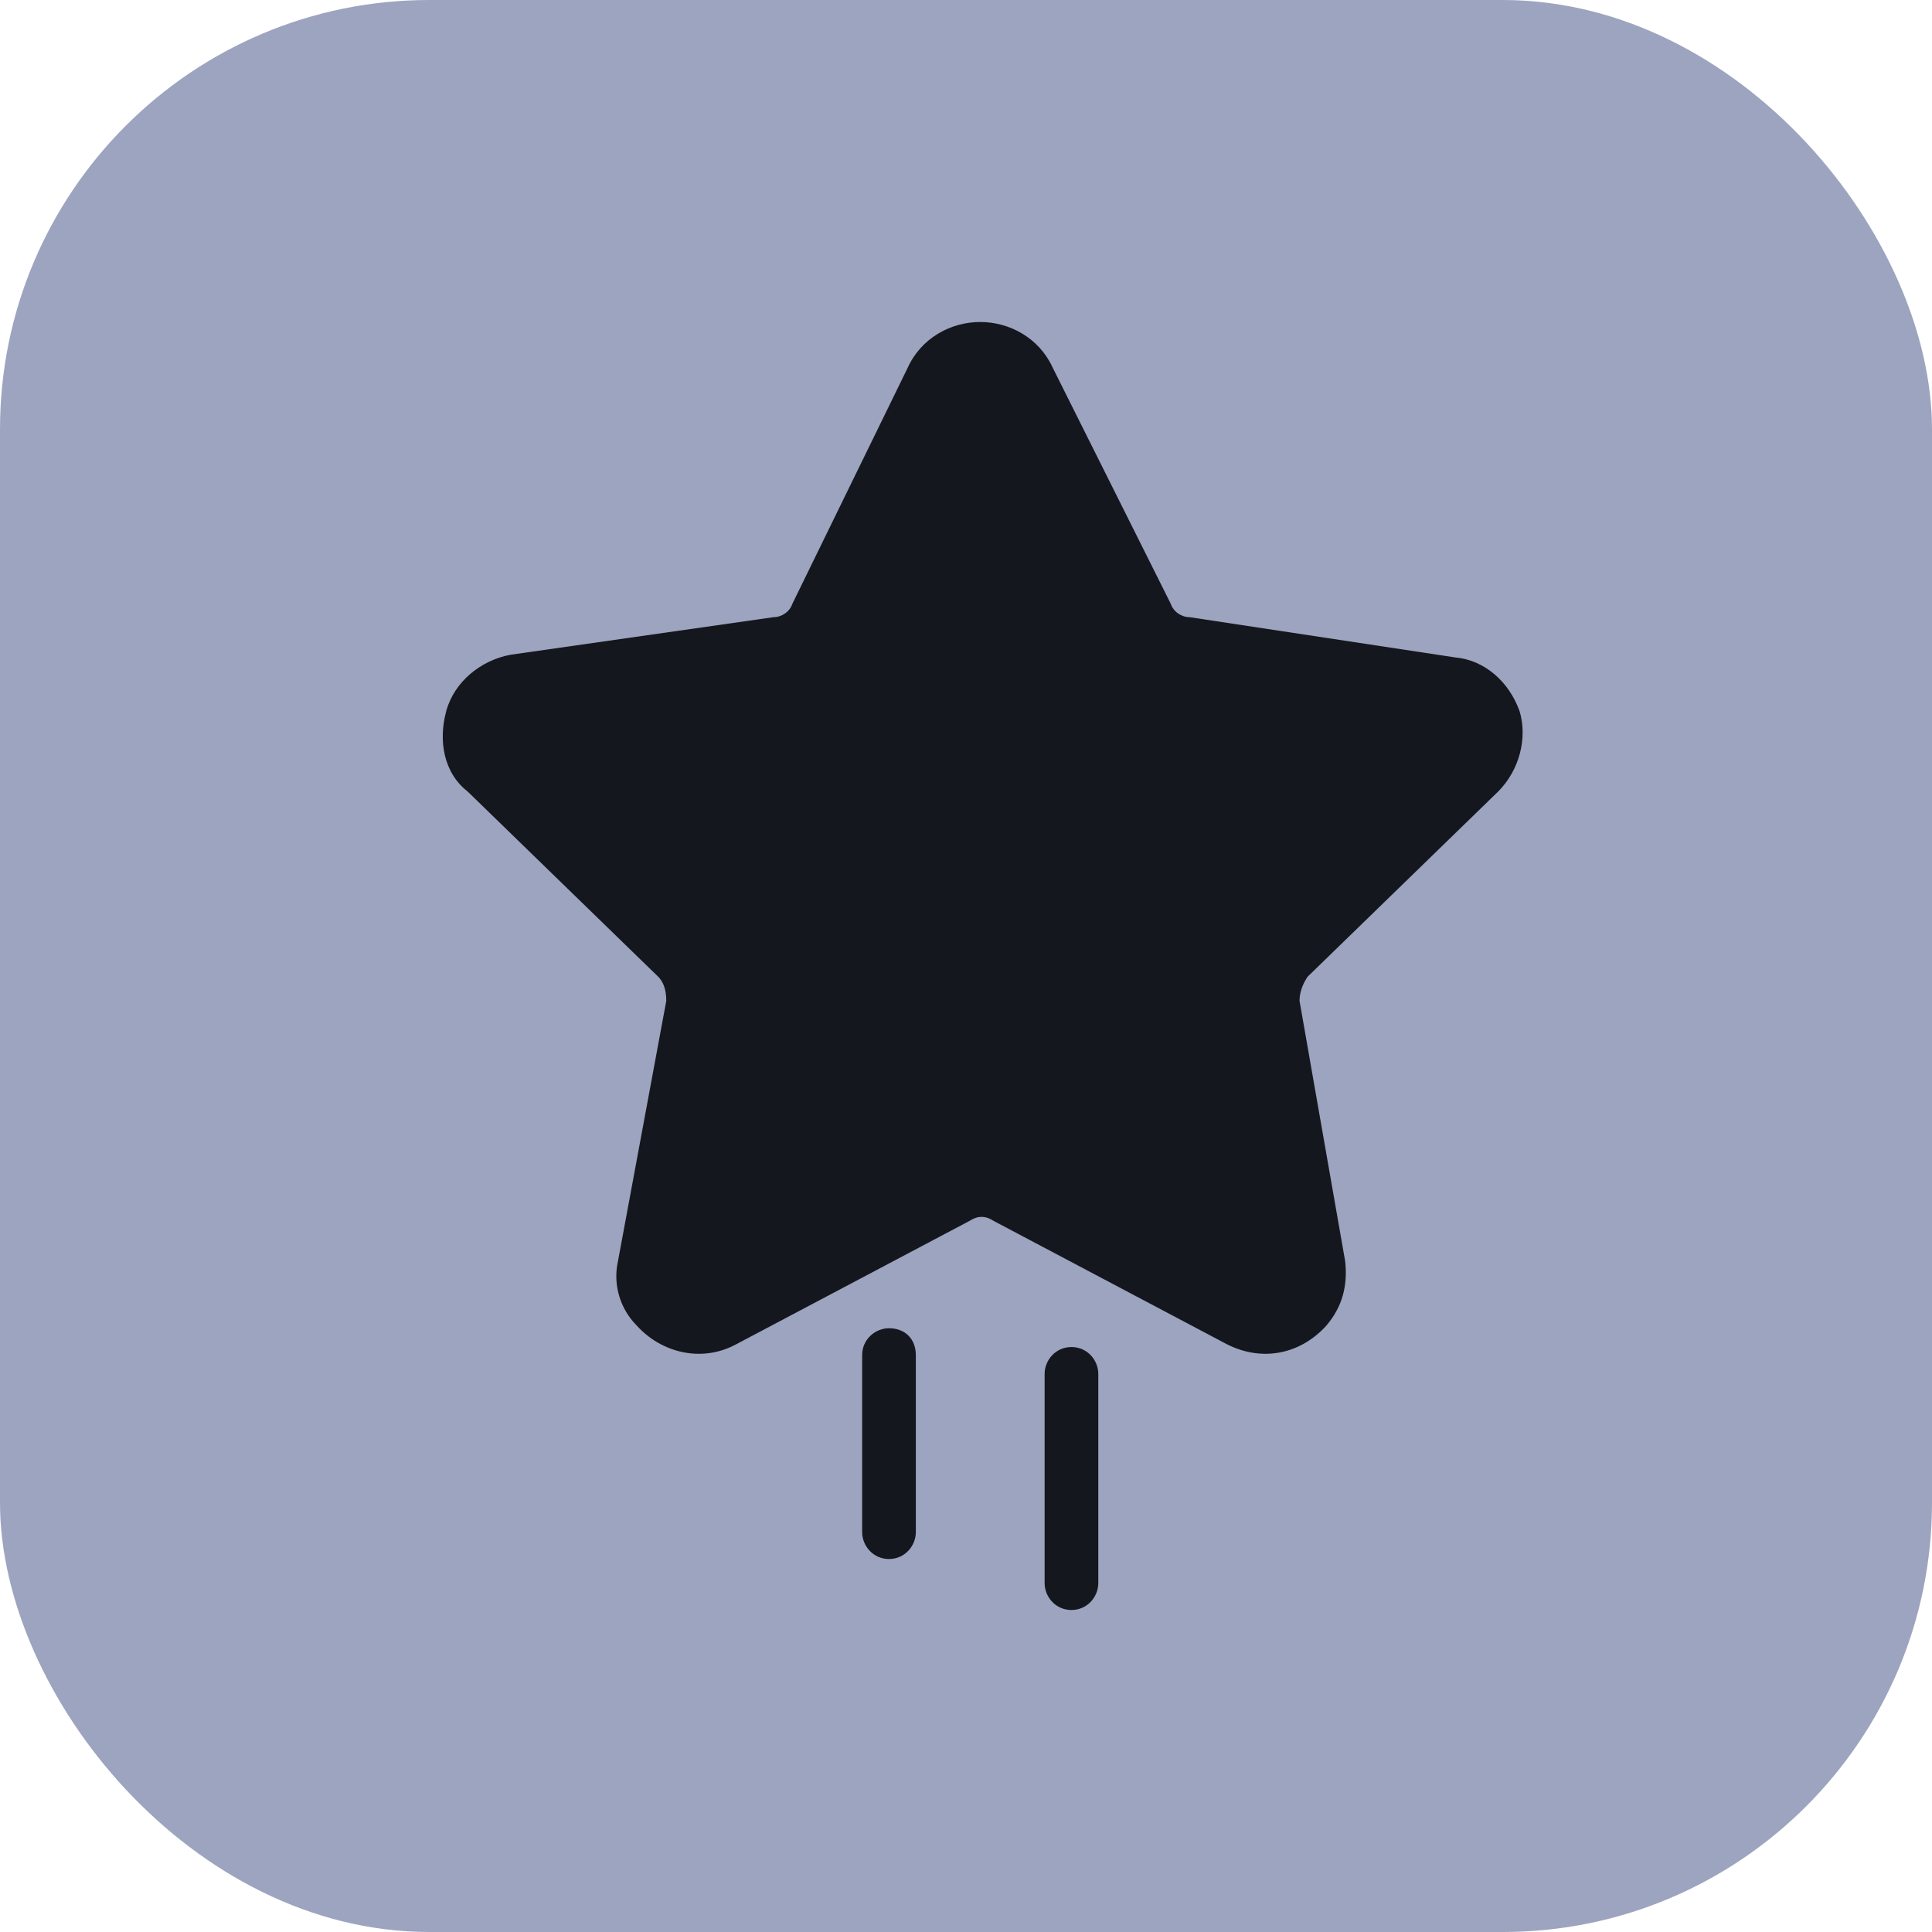 <svg width="36" height="36" viewBox="0 0 36 36" fill="none" xmlns="http://www.w3.org/2000/svg">
<rect width="36" height="36" rx="8" fill="#9DA4BF"/>
<path d="M19.465 25.6V29.5C19.465 29.75 19.665 30 19.965 30C20.265 30 20.465 29.75 20.465 29.5V25.6C20.465 25.35 20.265 25.1 19.965 25.1C19.665 25.1 19.465 25.35 19.465 25.6Z" fill="#15171E"/>
<path d="M8.315 13.25C8.165 13.8 8.265 14.4 8.715 14.75L12.265 18.2C12.365 18.3 12.415 18.45 12.415 18.65L11.515 23.5C11.415 23.95 11.565 24.4 11.865 24.7C12.315 25.2 13.065 25.4 13.715 25.05L18.065 22.75C18.215 22.65 18.365 22.65 18.515 22.75L22.865 25.05C23.565 25.4 24.265 25.2 24.715 24.7C25.015 24.35 25.115 23.95 25.065 23.5L24.215 18.65C24.215 18.5 24.265 18.35 24.365 18.2L27.915 14.75C28.315 14.35 28.465 13.75 28.315 13.25C28.115 12.7 27.665 12.3 27.115 12.25L22.165 11.5C22.015 11.5 21.865 11.4 21.815 11.25L19.615 6.85C19.365 6.3 18.815 6 18.265 6C17.715 6 17.165 6.3 16.915 6.85L14.765 11.25C14.715 11.4 14.565 11.5 14.415 11.5L9.515 12.2C8.965 12.3 8.465 12.7 8.315 13.25Z" fill="#15171E"/>
<path d="M16.065 25.25V28.55C16.065 28.8 16.265 29.05 16.565 29.05C16.865 29.05 17.065 28.8 17.065 28.55V25.25C17.065 24.95 16.865 24.75 16.565 24.75C16.315 24.75 16.065 24.95 16.065 25.25Z" fill="#15171E"/>
</svg>
